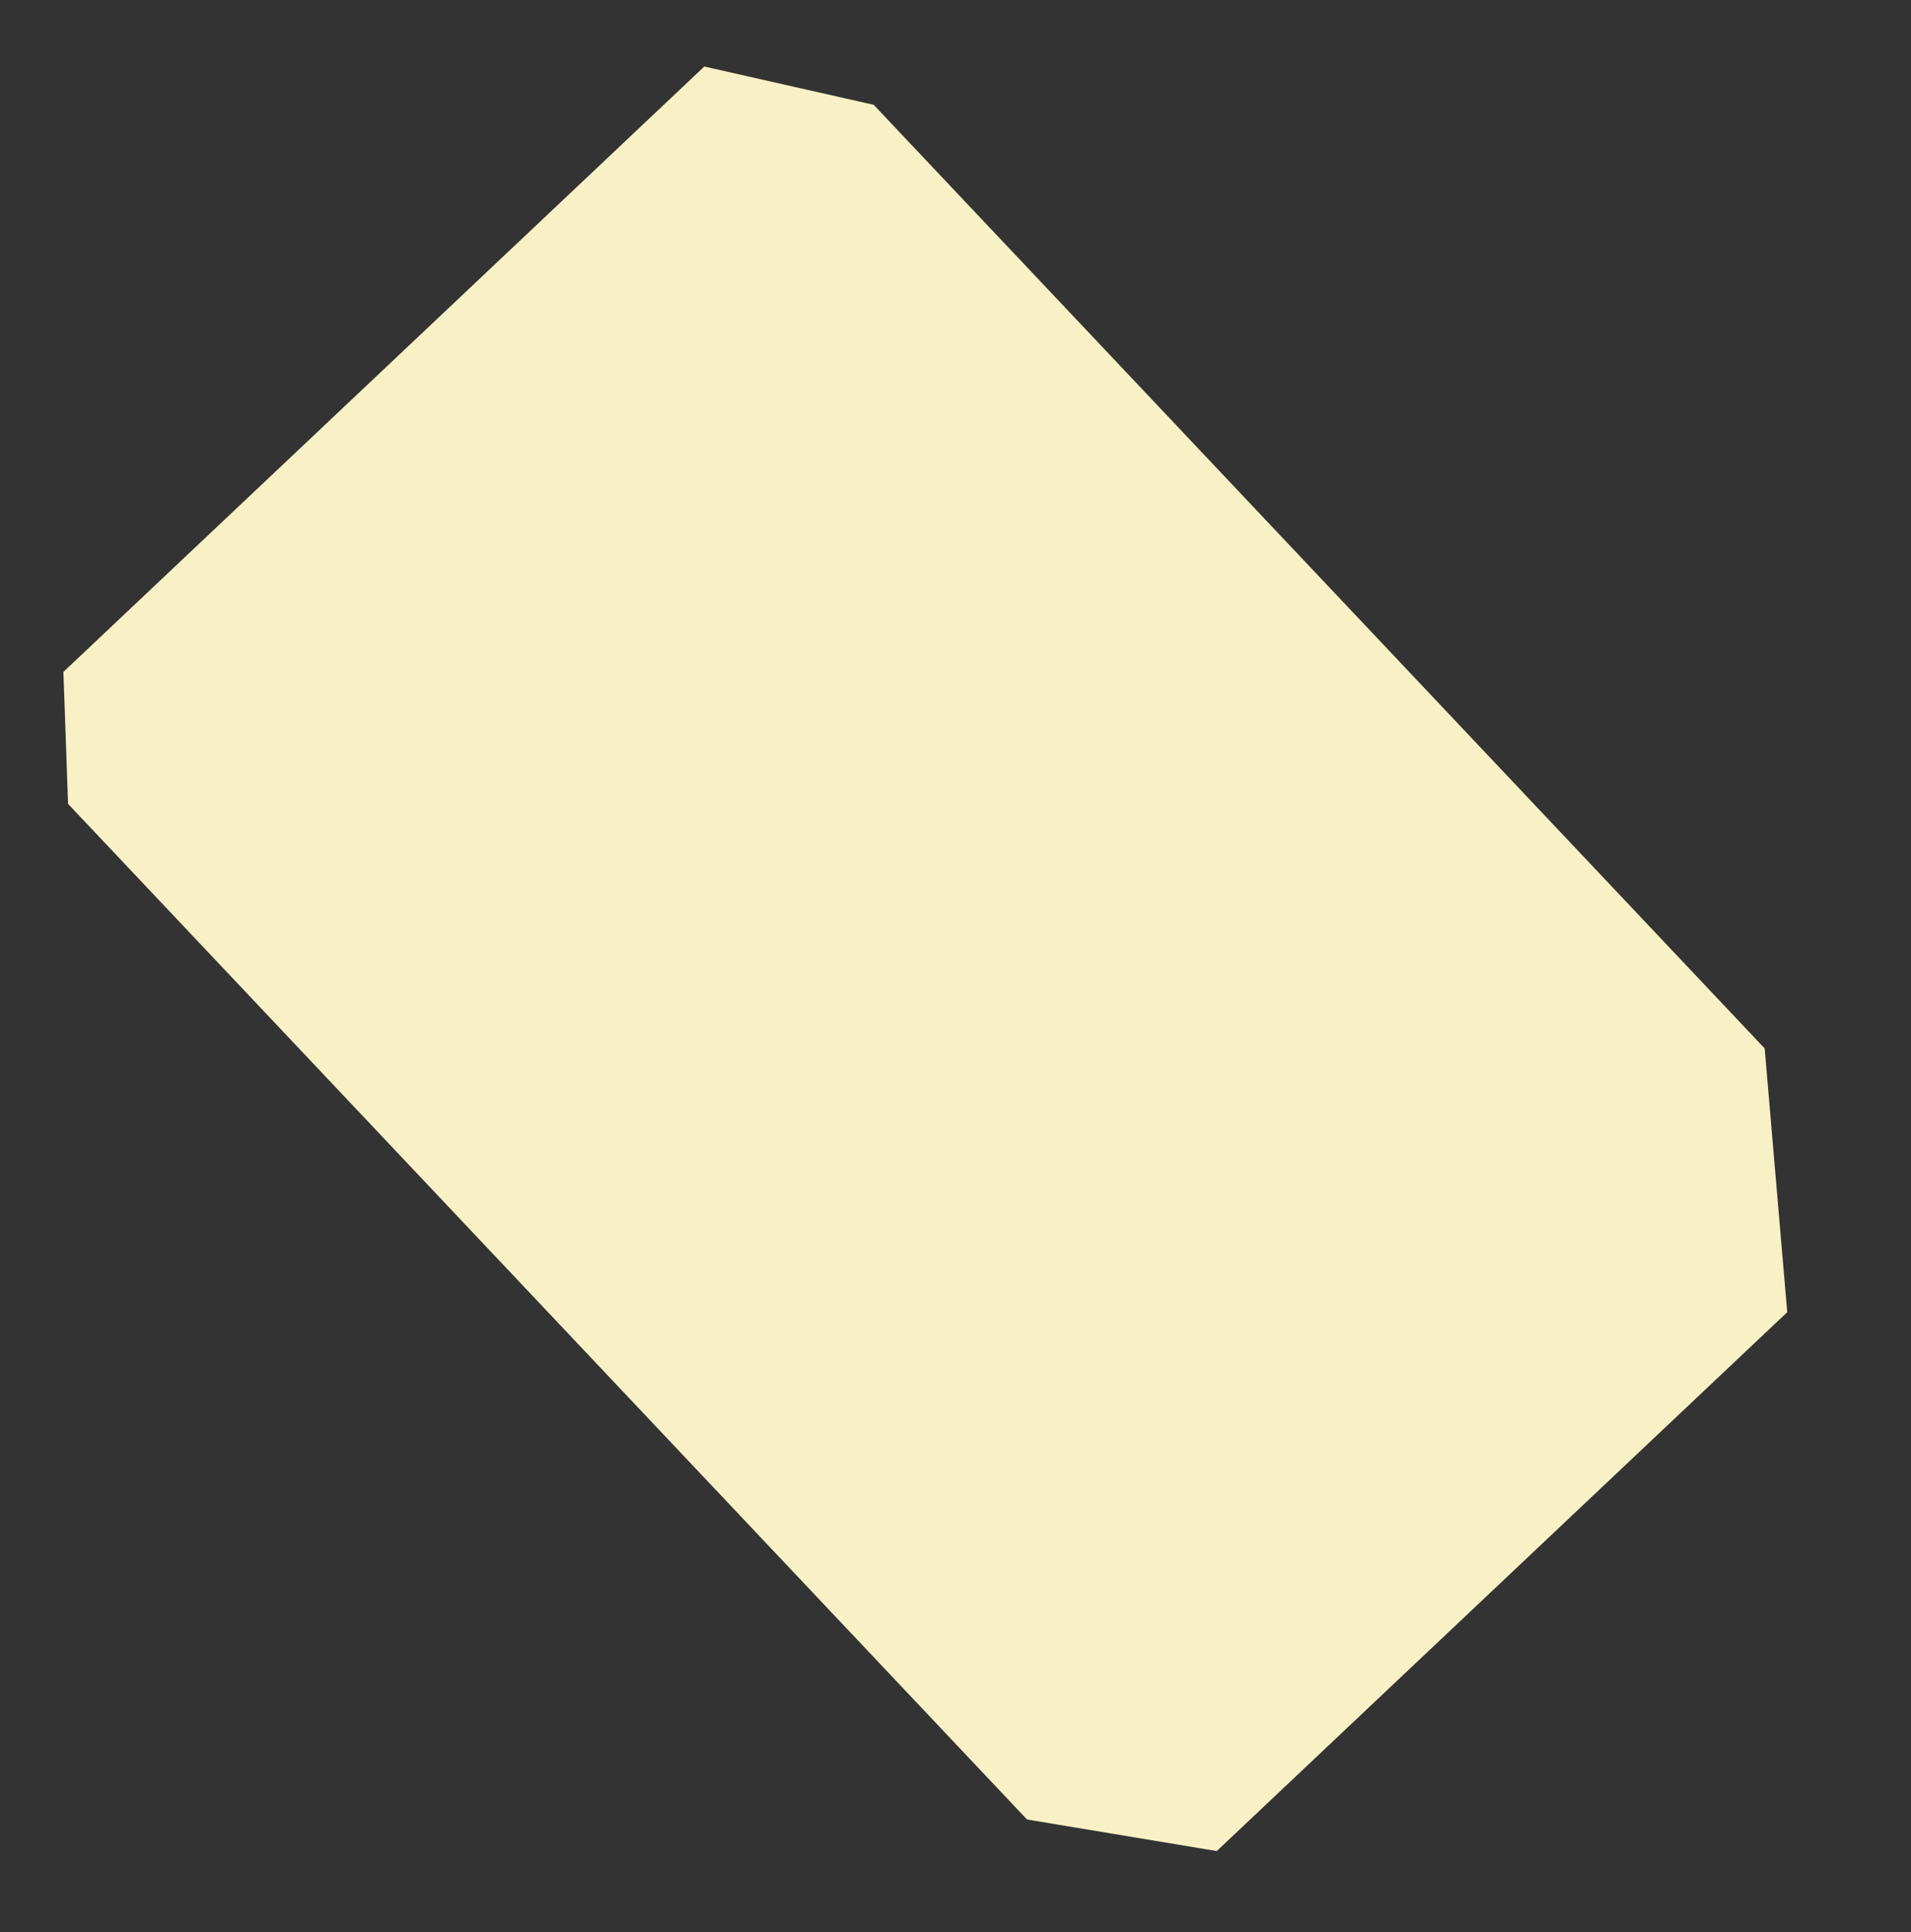 <svg width="91" height="92" viewBox="0 0 91 92" fill="none" xmlns="http://www.w3.org/2000/svg">
<rect x="0" y="0" width="91" height="92" fill="#333333" stroke="none"/>
<g clip-path="url(#clip0_848_113)">
<path d="M3.019 31.989L3.241 38.273L48.907 86.627L57.941 88.129L85.106 62.474L84.032 49.914L41.605 4.991L33.538 3.167L3.019 31.989Z" fill="#F9F1C6"/>
</g>
<defs>
<clipPath id="clip0_848_113">
<rect width="50.743" height="78.525" fill="white" transform="translate(0 34.841) rotate(-43.362)"/>
</clipPath>
</defs>
</svg>
